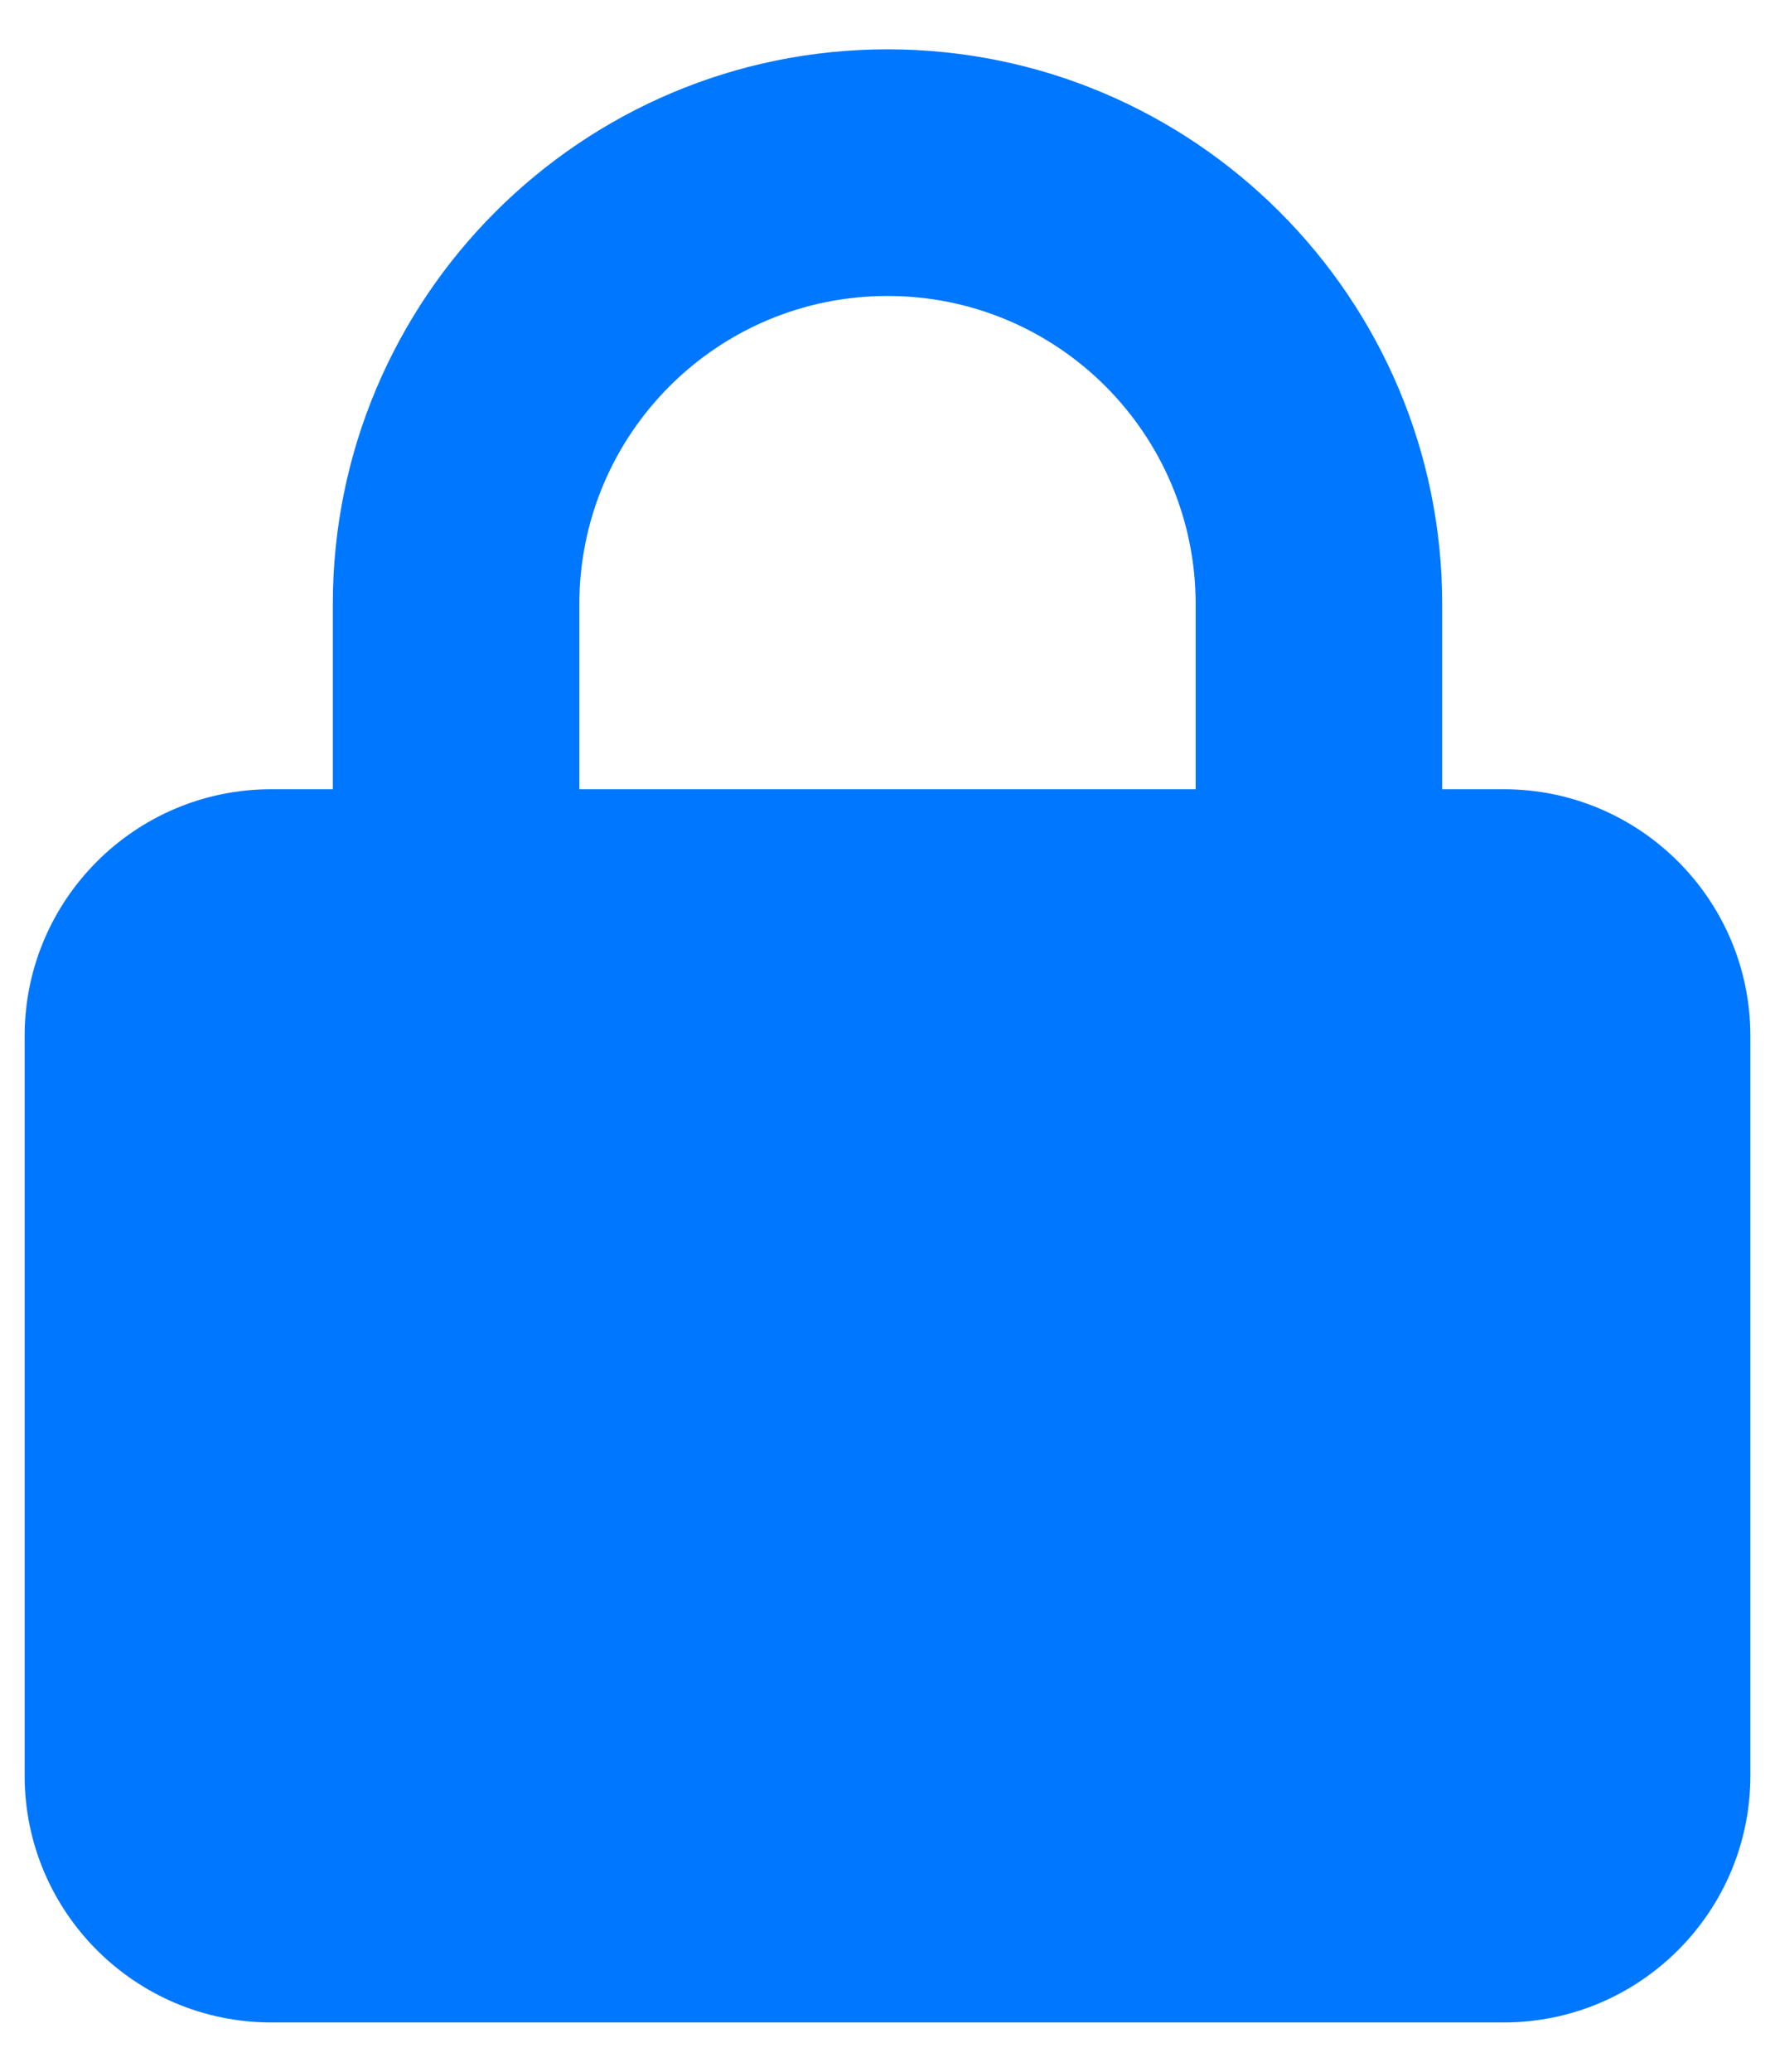 <svg width="18" height="21" viewBox="0 0 18 21" fill="none" xmlns="http://www.w3.org/2000/svg">
<path d="M5.875 6.125V8H12.125V6.125C12.125 4.398 10.727 3 9 3C7.273 3 5.875 4.398 5.875 6.125ZM3.375 8V6.125C3.375 3.02 5.895 0.5 9 0.5C12.105 0.5 14.625 3.02 14.625 6.125V8H15.25C16.629 8 17.75 9.121 17.75 10.5V18C17.75 19.379 16.629 20.5 15.25 20.5H2.75C1.371 20.5 0.25 19.379 0.25 18V10.5C0.25 9.121 1.371 8 2.75 8H3.375Z" fill="#0077FF"/>
</svg>